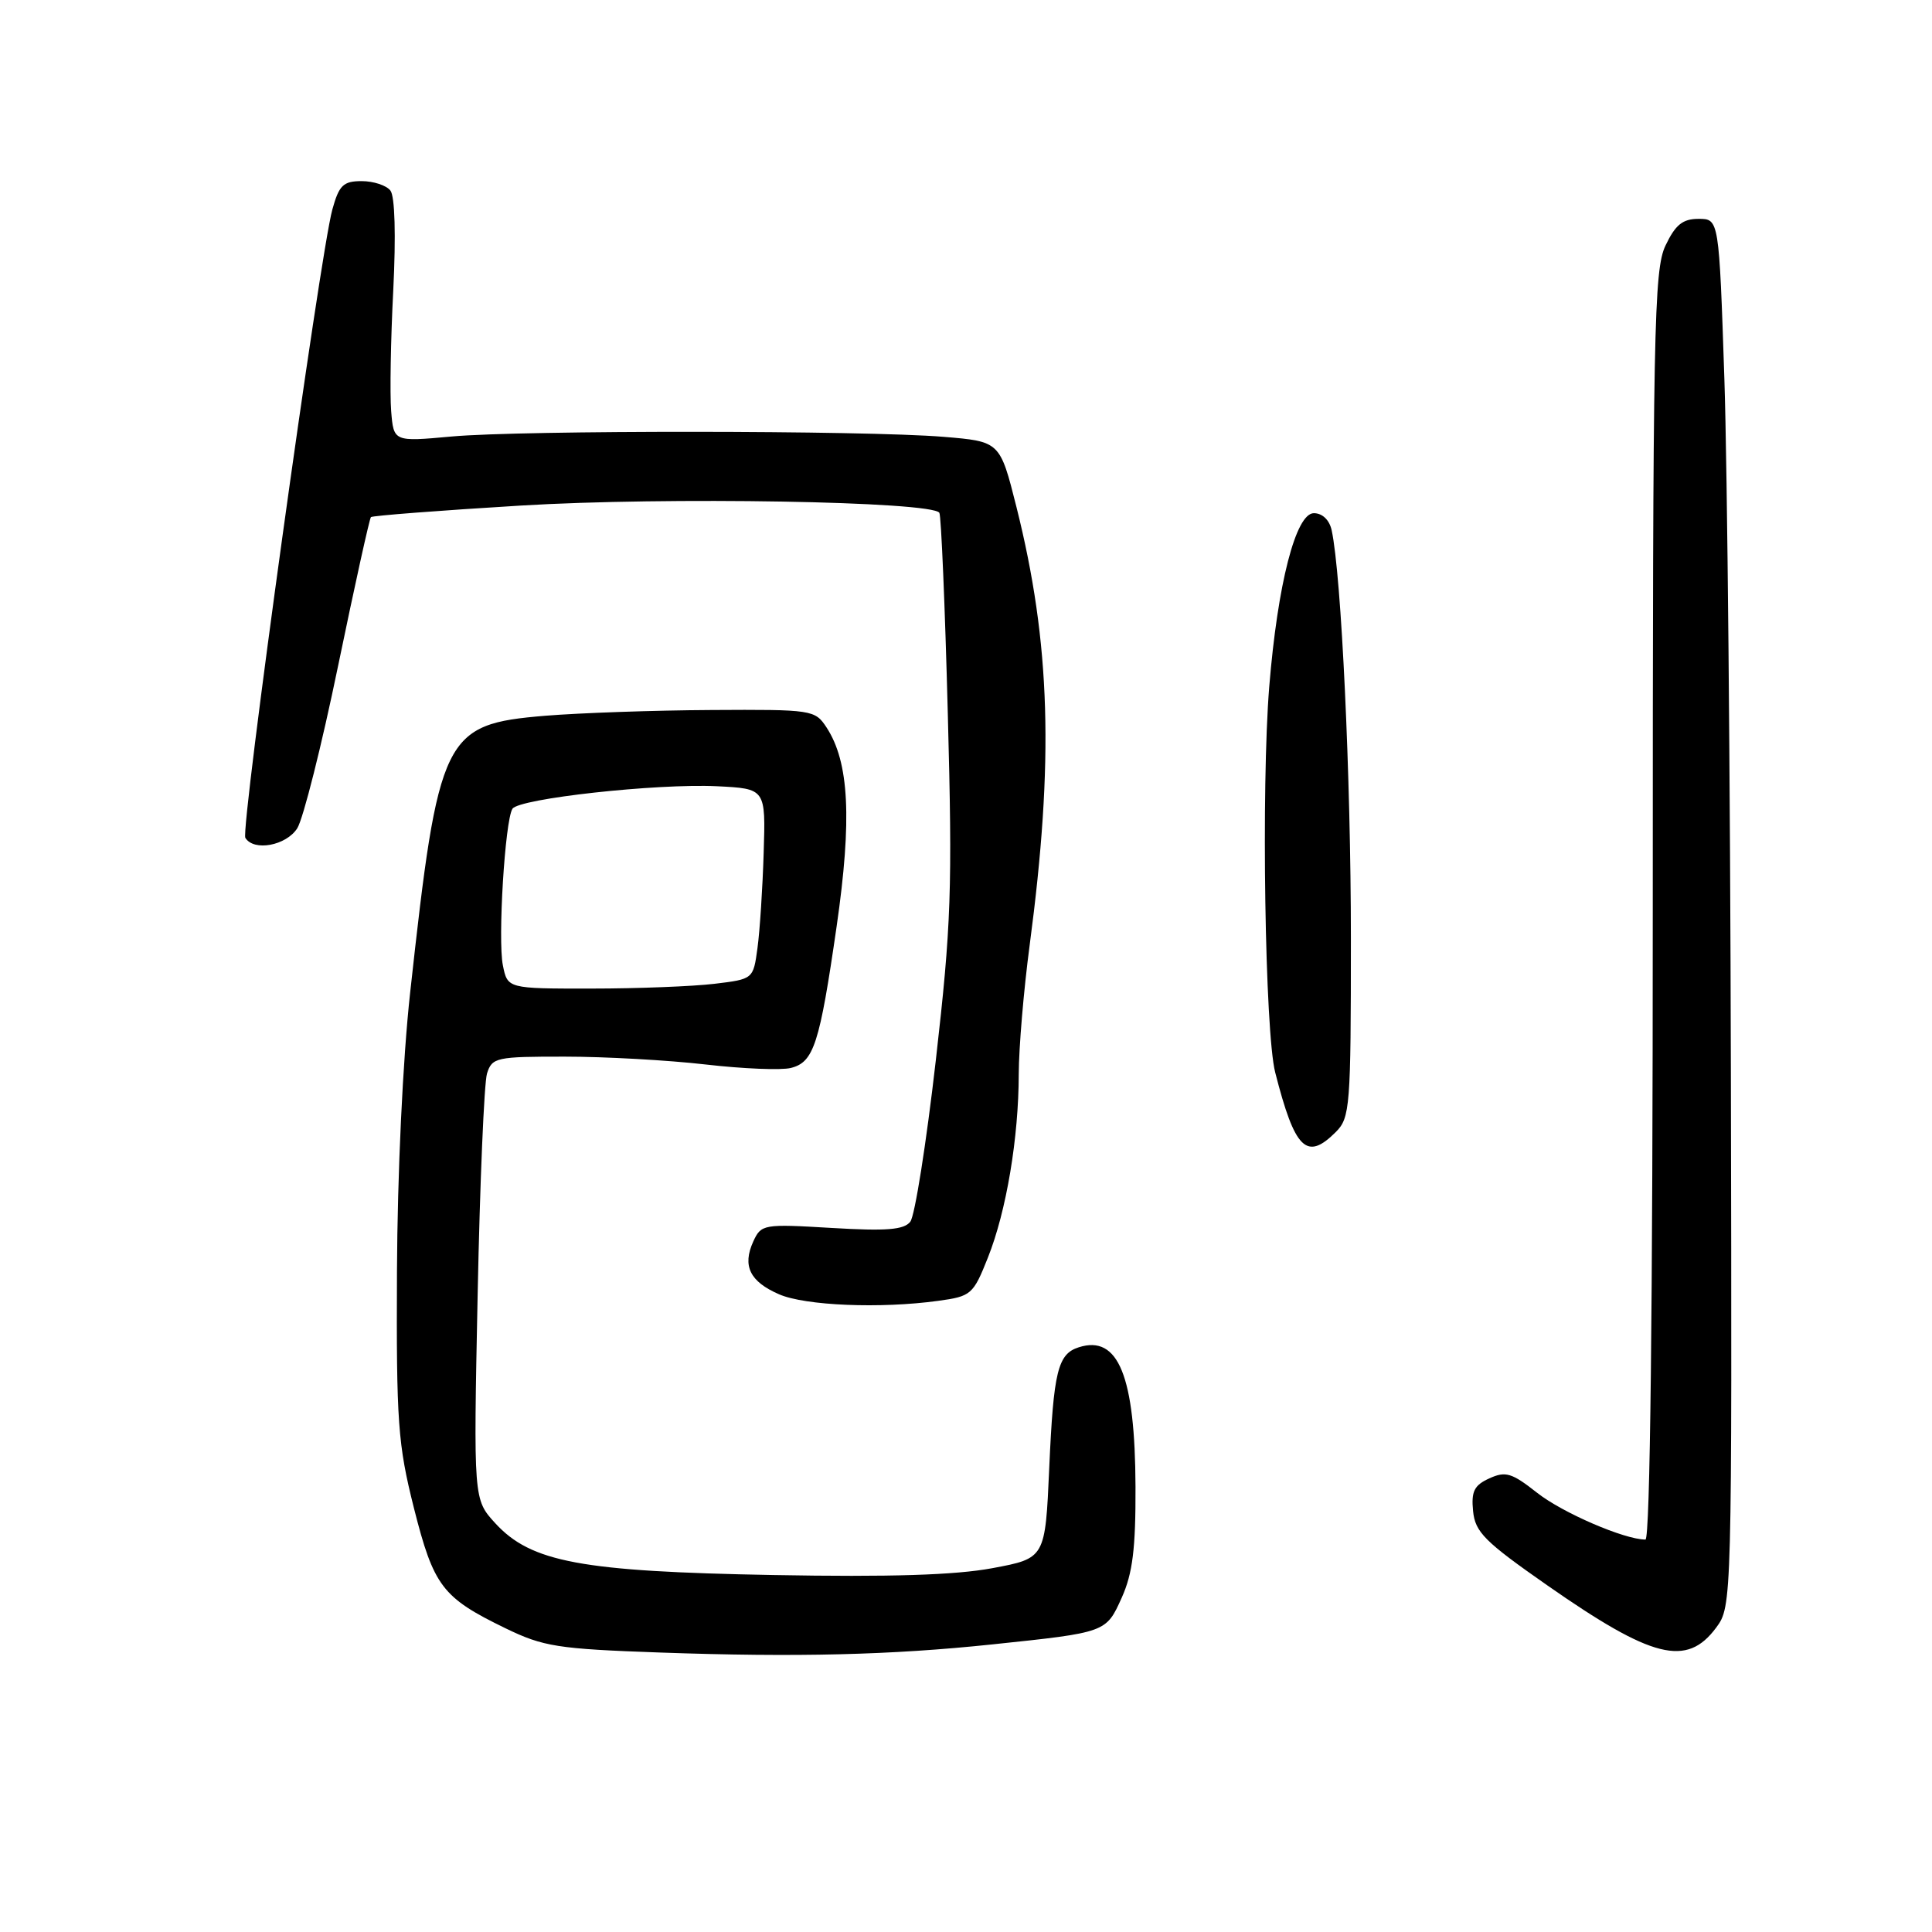 <?xml version="1.0" encoding="UTF-8" standalone="no"?>
<!DOCTYPE svg PUBLIC "-//W3C//DTD SVG 1.1//EN" "http://www.w3.org/Graphics/SVG/1.1/DTD/svg11.dtd" >
<svg xmlns="http://www.w3.org/2000/svg" xmlns:xlink="http://www.w3.org/1999/xlink" version="1.1" viewBox="0 0 256 256">
 <g >
 <path fill="currentColor"
d=" M 131.50 217.89 C 146.64 216.30 146.55 216.33 148.65 211.67 C 150.08 208.47 150.49 205.19 150.46 197.02 C 150.41 182.32 148.19 176.85 142.95 178.52 C 140.16 179.40 139.60 181.70 139.03 194.49 C 138.50 206.48 138.50 206.48 131.50 207.79 C 126.58 208.71 117.95 208.98 102.50 208.70 C 77.01 208.24 70.36 207.00 65.62 201.83 C 62.74 198.68 62.74 198.68 63.29 171.59 C 63.59 156.69 64.15 143.49 64.53 142.25 C 65.20 140.12 65.75 140.00 74.87 140.01 C 80.16 140.01 88.55 140.48 93.50 141.05 C 98.45 141.62 103.53 141.83 104.79 141.51 C 107.83 140.75 108.60 138.38 110.86 122.74 C 112.91 108.54 112.52 100.97 109.52 96.39 C 107.99 94.06 107.64 94.00 94.23 94.08 C 86.68 94.12 76.79 94.47 72.26 94.84 C 58.76 95.97 58.11 97.30 54.35 131.50 C 53.37 140.38 52.66 155.48 52.60 168.50 C 52.51 188.46 52.72 191.36 54.84 199.80 C 57.47 210.20 58.59 211.68 66.97 215.75 C 72.00 218.19 73.86 218.49 87.50 218.97 C 105.56 219.61 118.12 219.30 131.50 217.89 Z  M 227.40 215.67 C 229.49 212.85 229.50 212.50 229.35 142.17 C 229.27 103.30 228.88 61.94 228.49 50.25 C 227.78 29.00 227.78 29.00 225.07 29.00 C 222.96 29.00 222.00 29.78 220.69 32.53 C 219.15 35.76 219.00 43.36 219.00 120.03 C 219.00 173.32 218.65 204.00 218.03 204.00 C 215.25 204.00 207.02 200.45 203.66 197.79 C 200.32 195.16 199.50 194.91 197.35 195.89 C 195.34 196.80 194.93 197.62 195.19 200.22 C 195.46 203.01 196.72 204.27 205.00 210.05 C 218.95 219.79 223.50 220.93 227.40 215.67 Z  M 124.30 172.37 C 128.69 171.77 128.95 171.55 130.91 166.62 C 133.35 160.48 134.98 150.78 134.99 142.28 C 135.00 138.87 135.64 131.22 136.43 125.28 C 139.68 100.78 139.21 85.23 134.68 67.16 C 132.50 58.50 132.50 58.50 125.00 57.88 C 114.58 57.02 69.14 56.99 59.83 57.84 C 52.16 58.54 52.16 58.54 51.83 54.46 C 51.65 52.21 51.77 45.00 52.11 38.44 C 52.47 31.20 52.33 26.01 51.73 25.25 C 51.20 24.56 49.48 24.00 47.92 24.00 C 45.49 24.00 44.93 24.54 44.04 27.75 C 42.40 33.68 31.84 109.93 32.51 111.02 C 33.64 112.85 37.92 112.05 39.39 109.75 C 40.17 108.51 42.62 98.81 44.81 88.18 C 47.01 77.55 48.96 68.71 49.15 68.52 C 49.34 68.33 58.27 67.64 69.00 66.99 C 88.19 65.82 123.53 66.43 124.47 67.95 C 124.71 68.34 125.22 80.32 125.59 94.58 C 126.21 117.87 126.05 122.53 124.00 140.50 C 122.74 151.50 121.22 161.12 120.62 161.88 C 119.78 162.96 117.47 163.14 110.21 162.71 C 101.14 162.17 100.86 162.22 99.81 164.51 C 98.34 167.74 99.36 169.82 103.23 171.50 C 106.69 173.01 116.67 173.42 124.30 172.37 Z  M 177.00 150.00 C 178.89 148.11 179.00 146.67 179.00 124.31 C 179.00 102.99 177.74 76.18 176.45 70.25 C 176.15 68.89 175.22 68.00 174.09 68.00 C 171.70 68.00 169.29 77.38 168.18 91.00 C 167.11 104.22 167.61 136.78 168.97 142.10 C 171.58 152.33 173.14 153.86 177.00 150.00 Z  M 66.63 127.89 C 65.95 124.48 66.91 108.76 67.90 107.17 C 68.74 105.81 87.01 103.80 94.98 104.18 C 101.46 104.50 101.46 104.50 101.19 113.00 C 101.05 117.67 100.68 123.35 100.37 125.62 C 99.81 129.74 99.81 129.74 94.66 130.36 C 91.82 130.70 84.49 130.99 78.38 130.99 C 67.25 131.00 67.25 131.00 66.63 127.89 Z "/>
</g>
</svg>